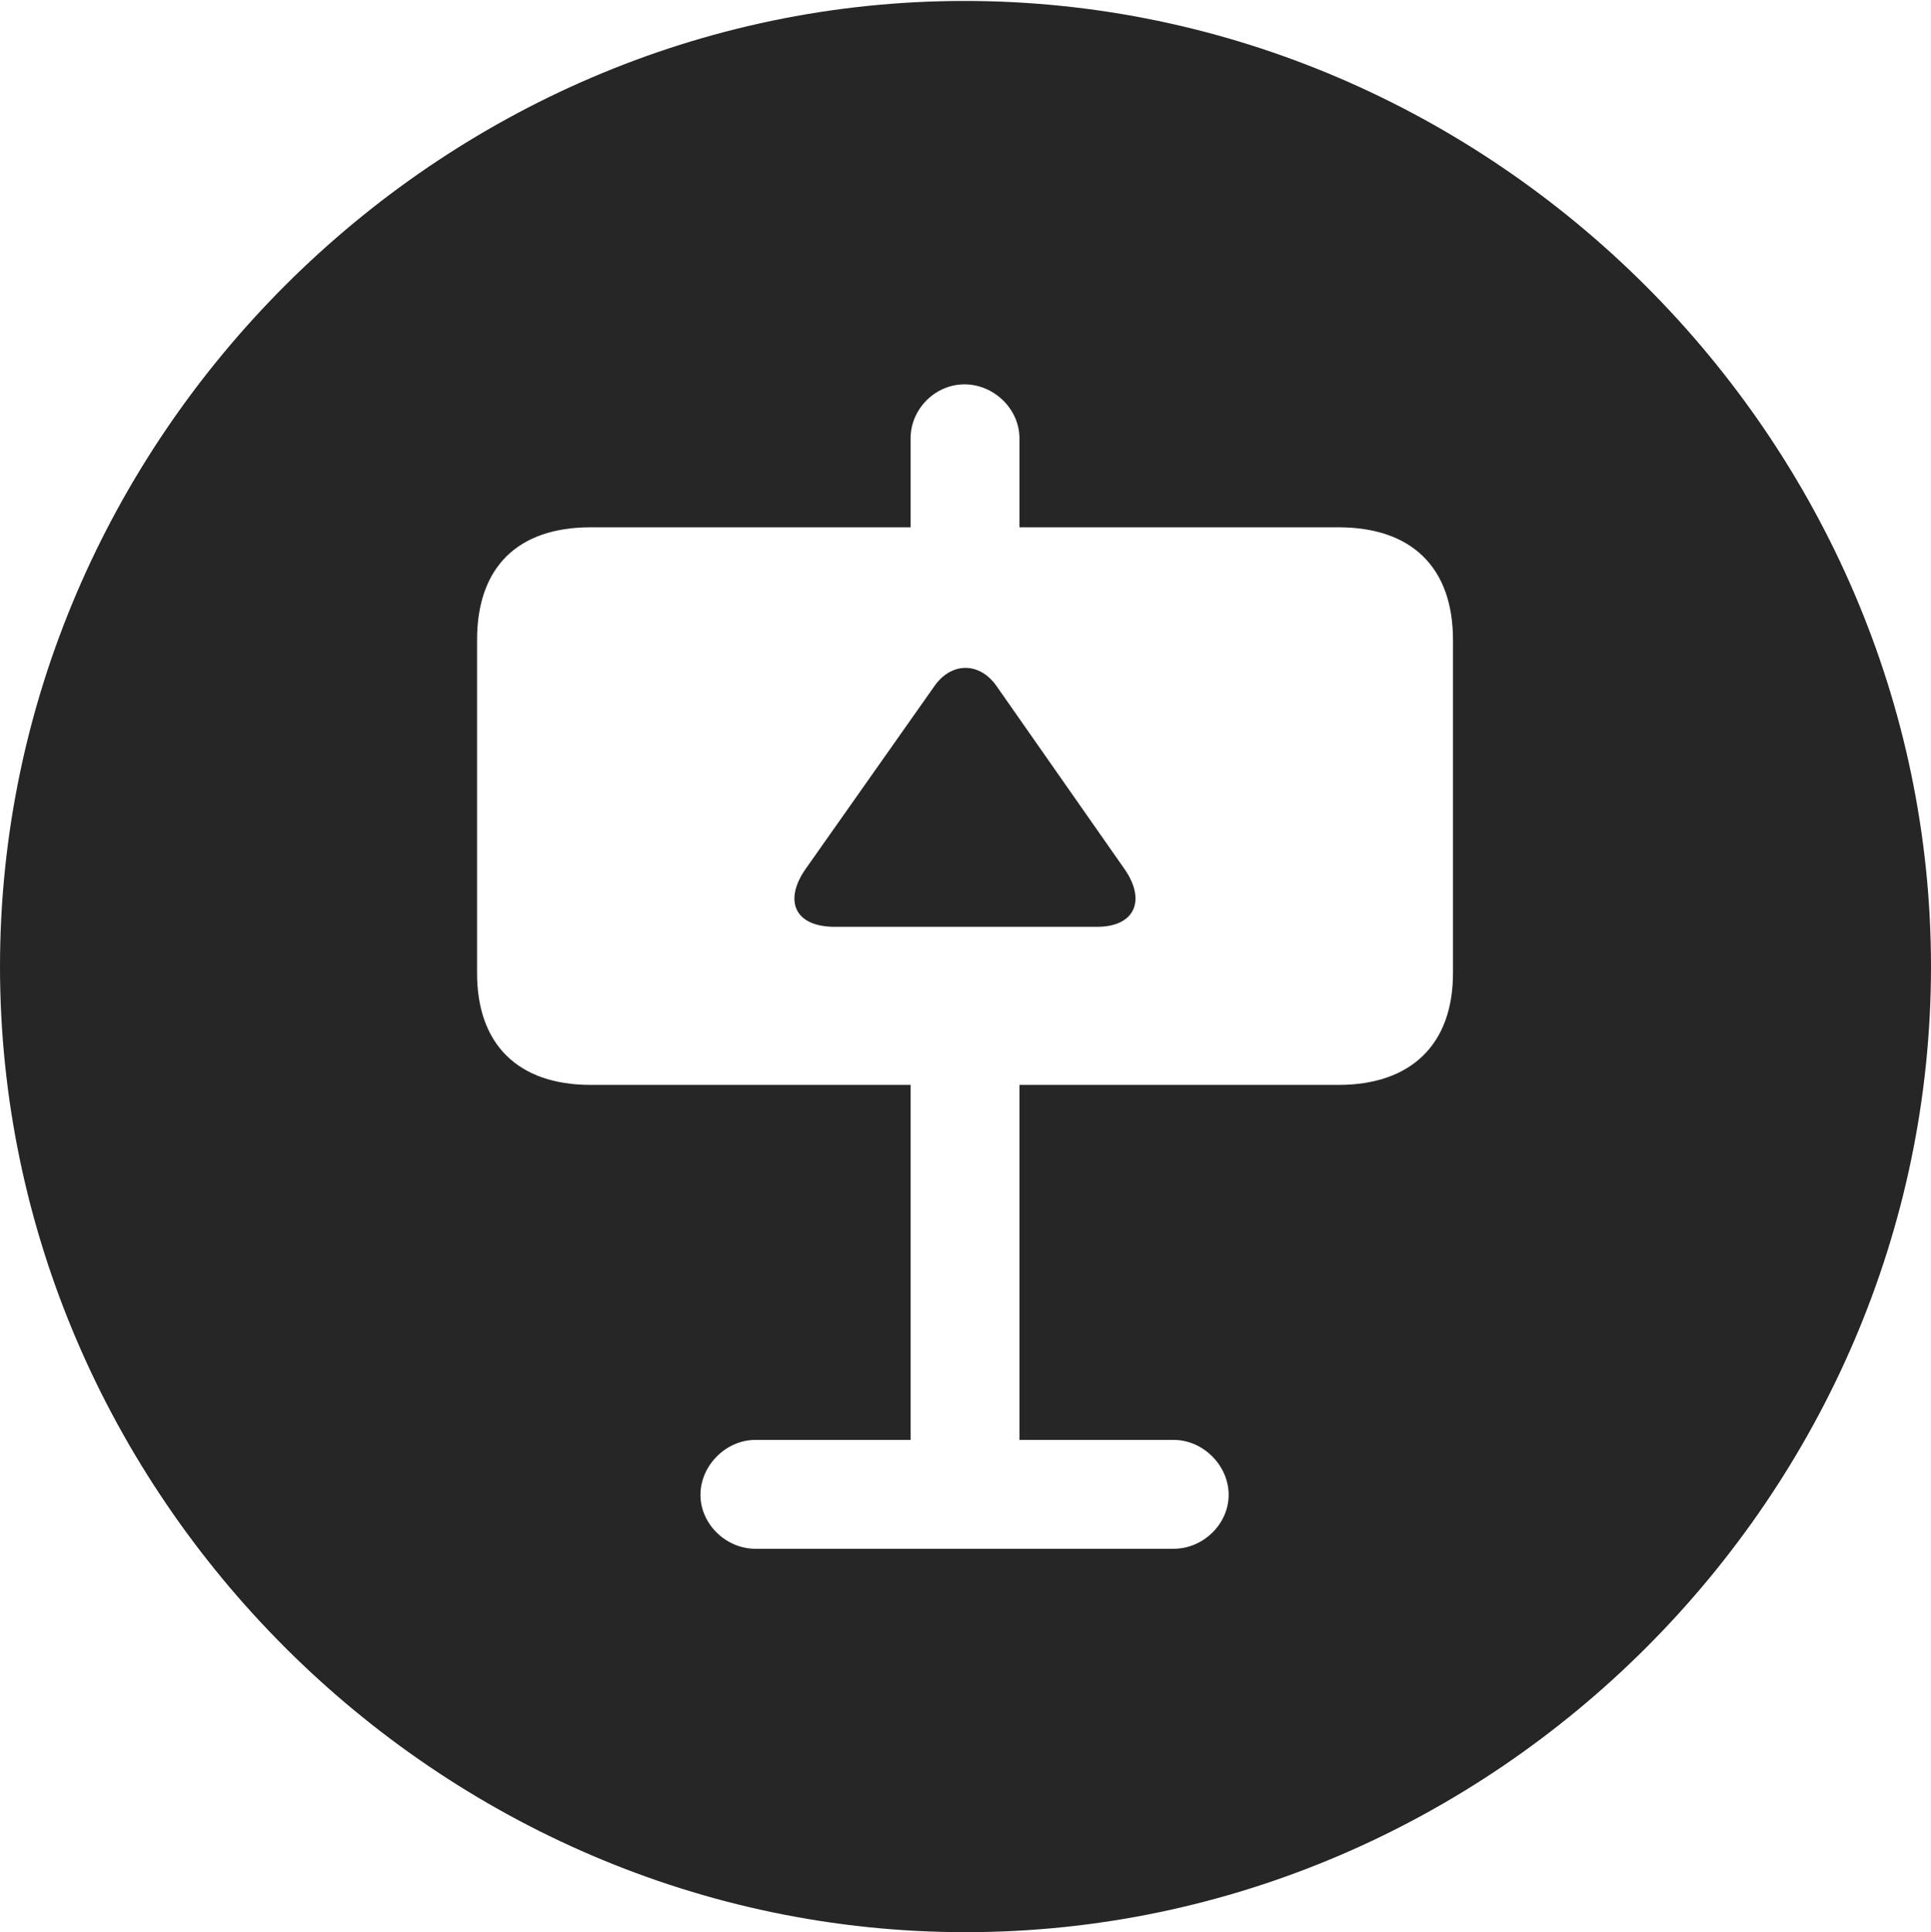 <?xml version="1.0" encoding="UTF-8"?>
<!--Generator: Apple Native CoreSVG 232.5-->
<!DOCTYPE svg
PUBLIC "-//W3C//DTD SVG 1.1//EN"
       "http://www.w3.org/Graphics/SVG/1.1/DTD/svg11.dtd">
<svg version="1.1" xmlns="http://www.w3.org/2000/svg" xmlns:xlink="http://www.w3.org/1999/xlink" width="99.609" height="99.658">
 <g>
  <rect height="99.658" opacity="0" width="99.609" x="0" y="0"/>
  <path d="M99.609 49.853C99.609 77.1 77.051 99.658 49.805 99.658C22.607 99.658 0 77.1 0 49.853C0 22.656 22.559 0.049 49.756 0.049C77.002 0.049 99.609 22.656 99.609 49.853ZM46.973 22.607L46.973 27.197L30.469 27.197C26.709 27.197 24.609 29.248 24.609 33.008L24.609 50.195C24.609 53.857 26.709 55.957 30.469 55.957L46.973 55.957L46.973 74.268L38.965 74.268C37.451 74.268 36.133 75.586 36.133 77.1C36.133 78.613 37.451 79.883 38.965 79.883L60.547 79.883C62.06 79.883 63.379 78.613 63.379 77.1C63.379 75.586 62.06 74.268 60.547 74.268L52.588 74.268L52.588 55.957L69.043 55.957C72.803 55.957 74.951 53.857 74.951 50.195L74.951 33.008C74.951 29.248 72.803 27.197 69.043 27.197L52.588 27.197L52.588 22.607C52.588 21.094 51.27 19.824 49.756 19.824C48.242 19.824 46.973 21.094 46.973 22.607ZM51.416 35.4L58.008 44.824C59.131 46.435 58.545 47.803 56.592 47.803L43.066 47.803C40.967 47.803 40.43 46.435 41.553 44.824L48.193 35.4C49.072 34.131 50.537 34.131 51.416 35.4Z" fill="#000000" fill-opacity="0.85"/>
 </g>
</svg>
